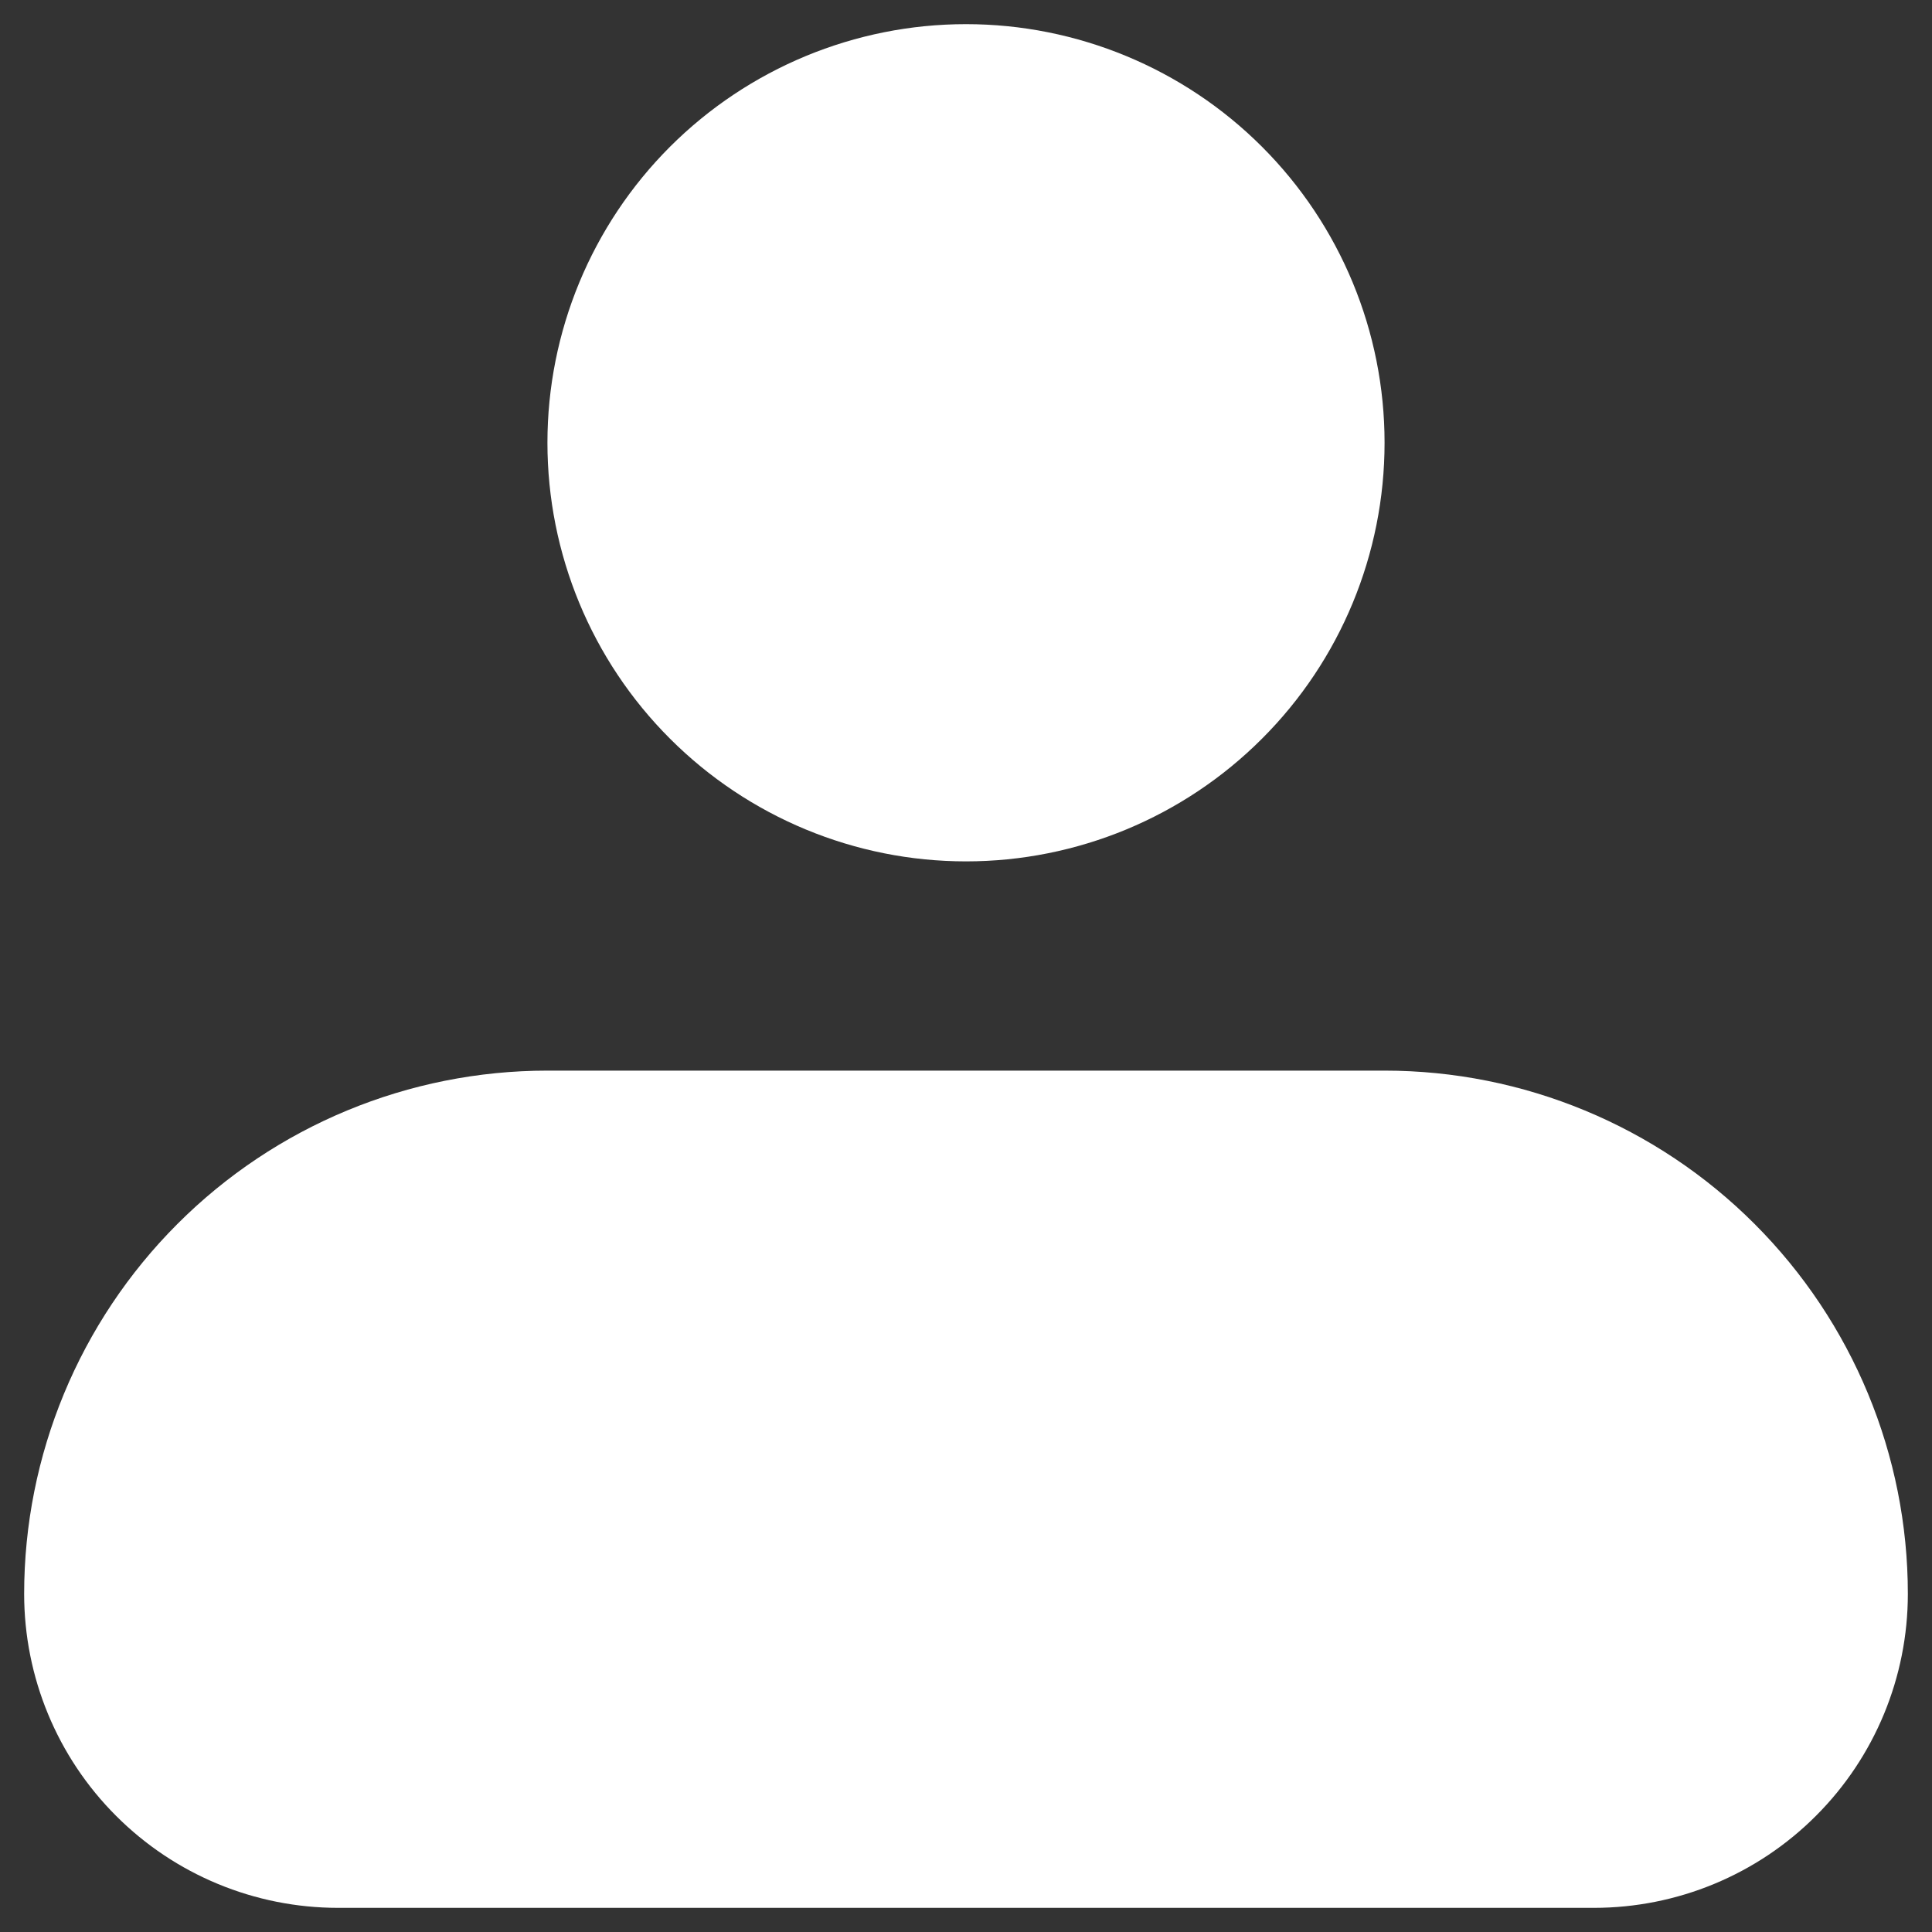 <svg width="20" height="20" viewBox="0 0 20 20" fill="none" xmlns="http://www.w3.org/2000/svg">
<rect x="0" y="0" width="20" height="20" fill="#333333" stroke="none"/>
<path fill-rule="evenodd" clip-rule="evenodd" d="M5.667 4.583C5.667 3.434 6.123 2.332 6.936 1.519C7.749 0.707 8.851 0.25 10 0.25C11.149 0.25 12.252 0.707 13.064 1.519C13.877 2.332 14.333 3.434 14.333 4.583C14.333 5.733 13.877 6.835 13.064 7.647C12.252 8.46 11.149 8.917 10 8.917C8.851 8.917 7.749 8.46 6.936 7.647C6.123 6.835 5.667 5.733 5.667 4.583ZM5.667 11.083C4.23 11.083 2.852 11.654 1.837 12.67C0.821 13.686 0.25 15.063 0.25 16.5C0.25 17.362 0.592 18.189 1.202 18.798C1.811 19.408 2.638 19.75 3.5 19.75H16.5C17.362 19.75 18.189 19.408 18.798 18.798C19.408 18.189 19.75 17.362 19.75 16.5C19.75 15.063 19.179 13.686 18.163 12.67C17.148 11.654 15.77 11.083 14.333 11.083H5.667Z" fill="white"/>
</svg>
